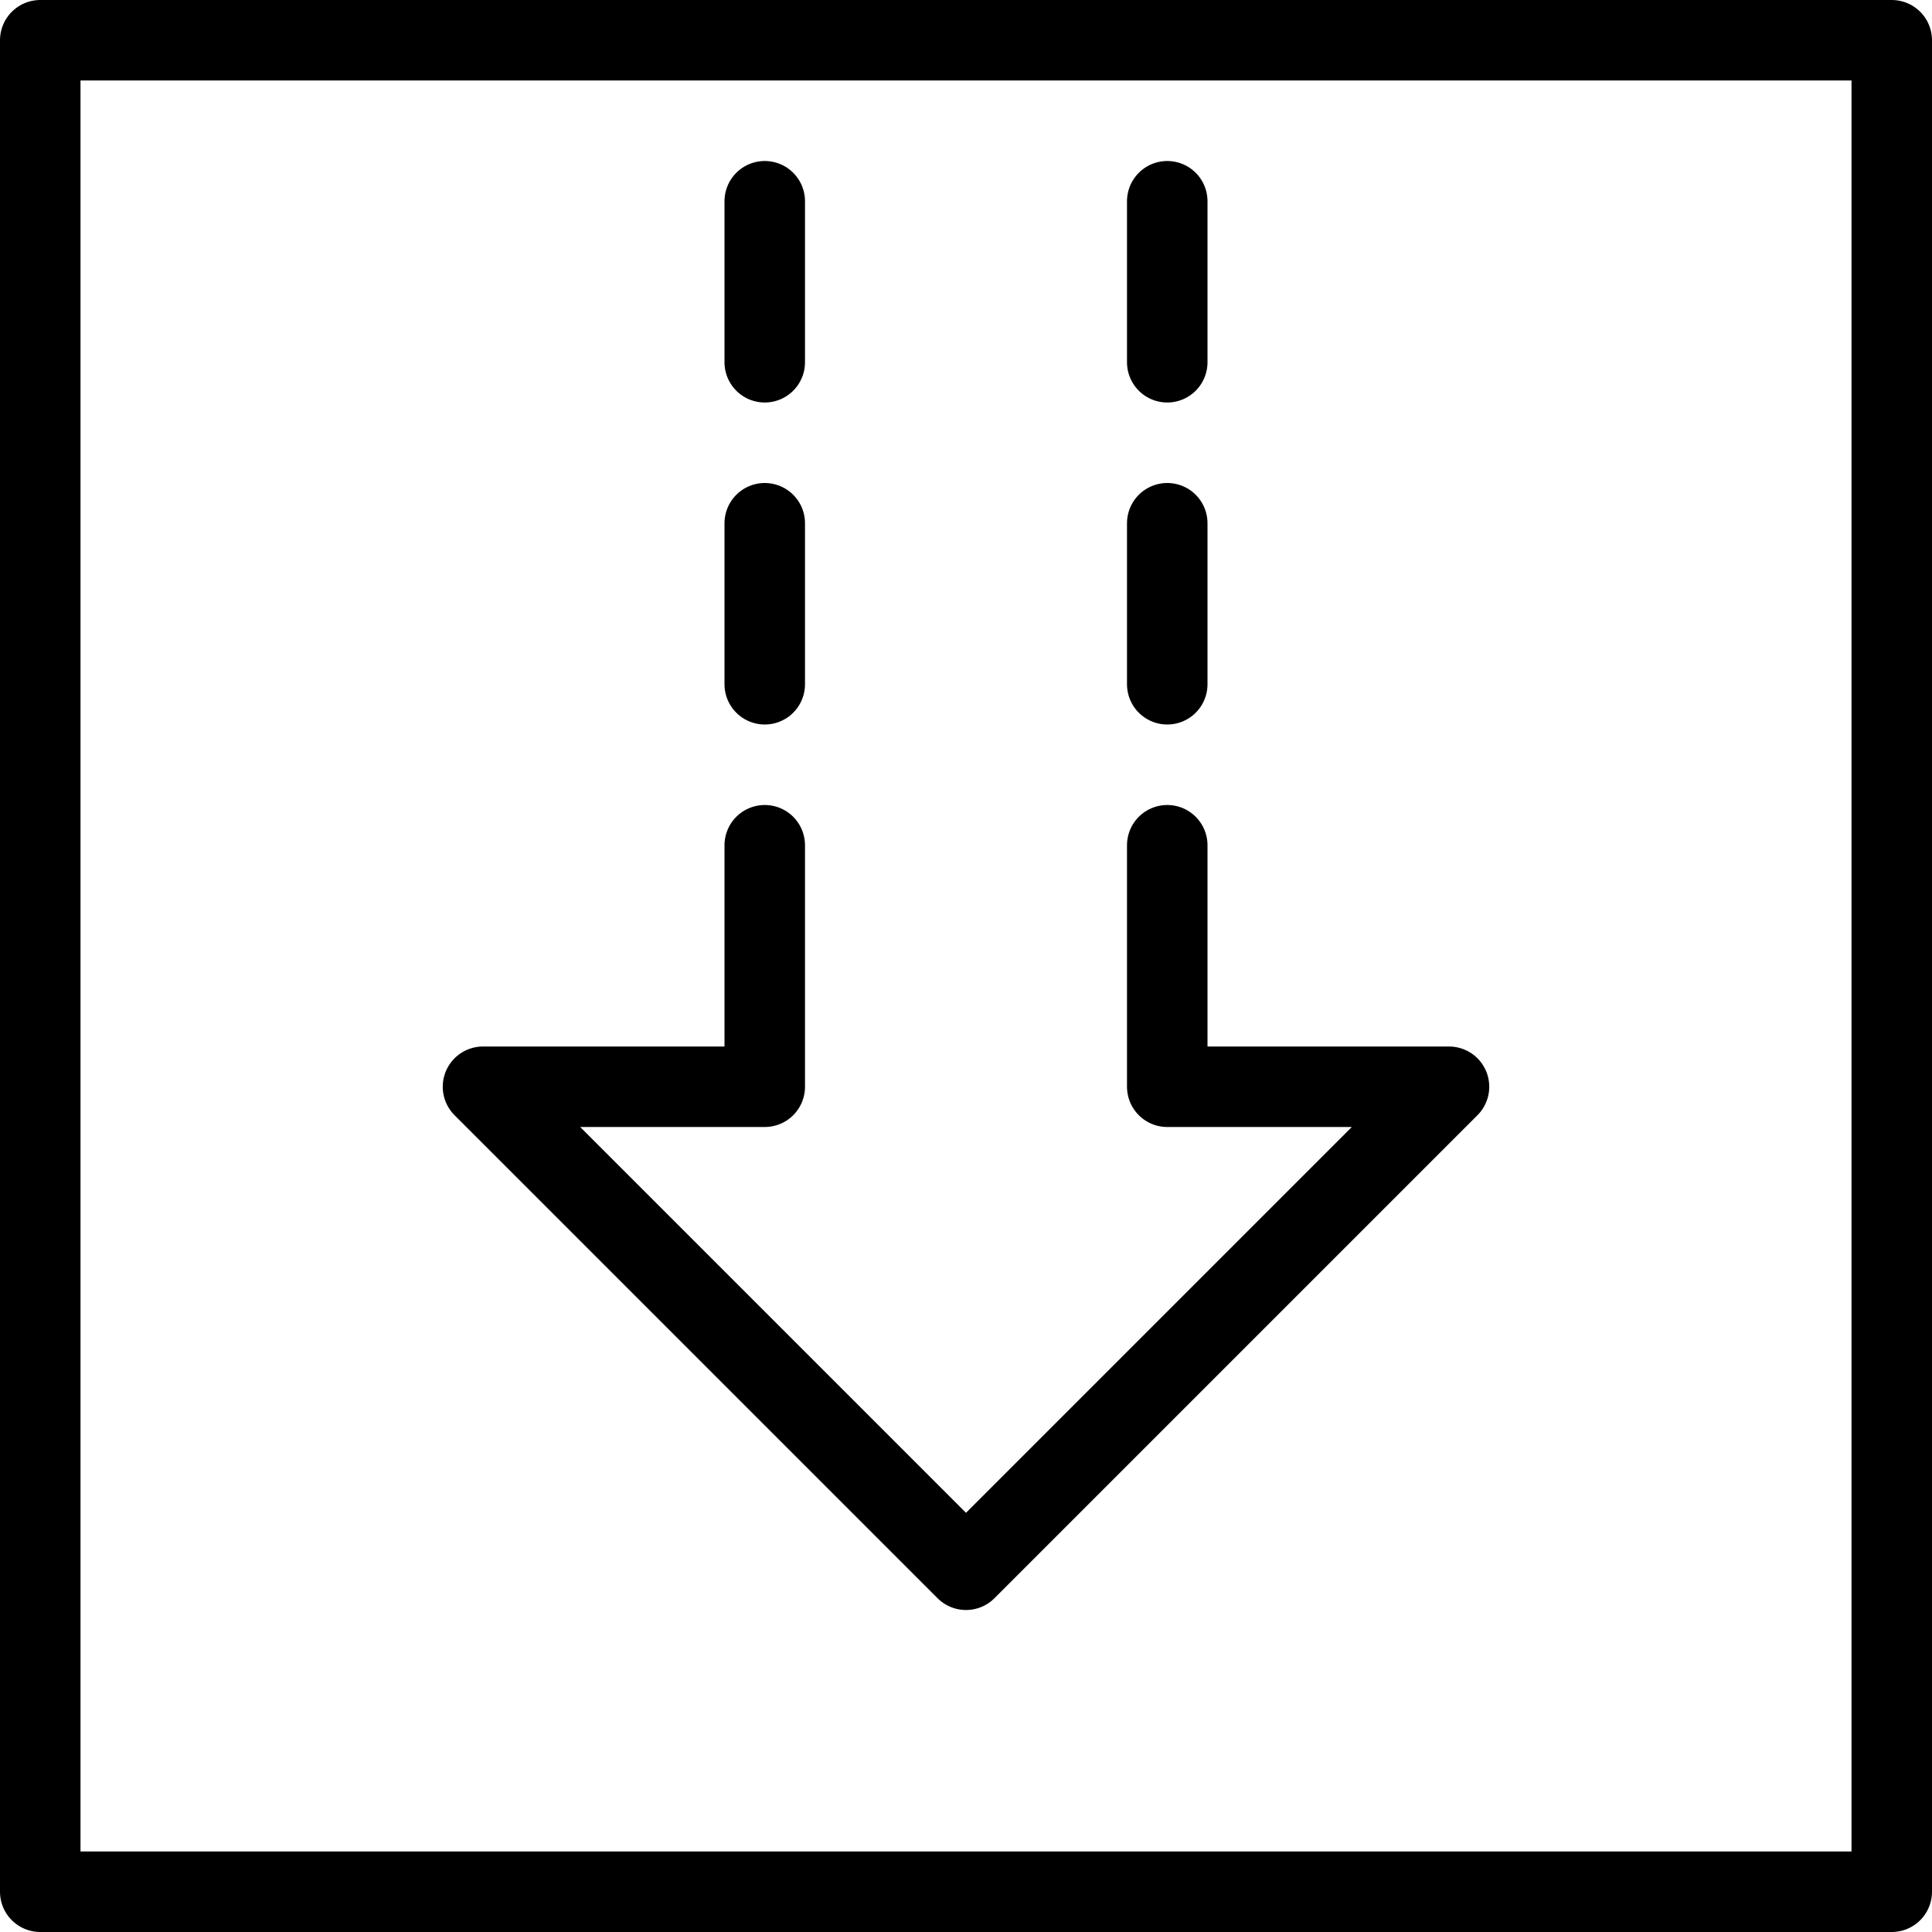 <svg xmlns="http://www.w3.org/2000/svg" viewBox="0 0 144 144"><polyline points="87 63 87 81 108 81 72 117 36 81 57 81 57 63" style="fill:none;stroke:#000;stroke-linecap:round;stroke-linejoin:round;stroke-width:6px"/><line x1="87" y1="51" x2="87" y2="39" style="fill:none;stroke:#000;stroke-linecap:round;stroke-linejoin:round;stroke-width:6px"/><line x1="57" y1="51" x2="57" y2="39" style="fill:none;stroke:#000;stroke-linecap:round;stroke-linejoin:round;stroke-width:6px"/><line x1="87" y1="27" x2="87" y2="15" style="fill:none;stroke:#000;stroke-linecap:round;stroke-linejoin:round;stroke-width:6px"/><line x1="57" y1="27" x2="57" y2="15" style="fill:none;stroke:#000;stroke-linecap:round;stroke-linejoin:round;stroke-width:6px"/><rect x="3" y="3" width="138" height="138" style="fill:none;stroke:#000;stroke-linecap:round;stroke-linejoin:round;stroke-width:6px"/><rect width="144" height="144" style="fill:none"/></svg>